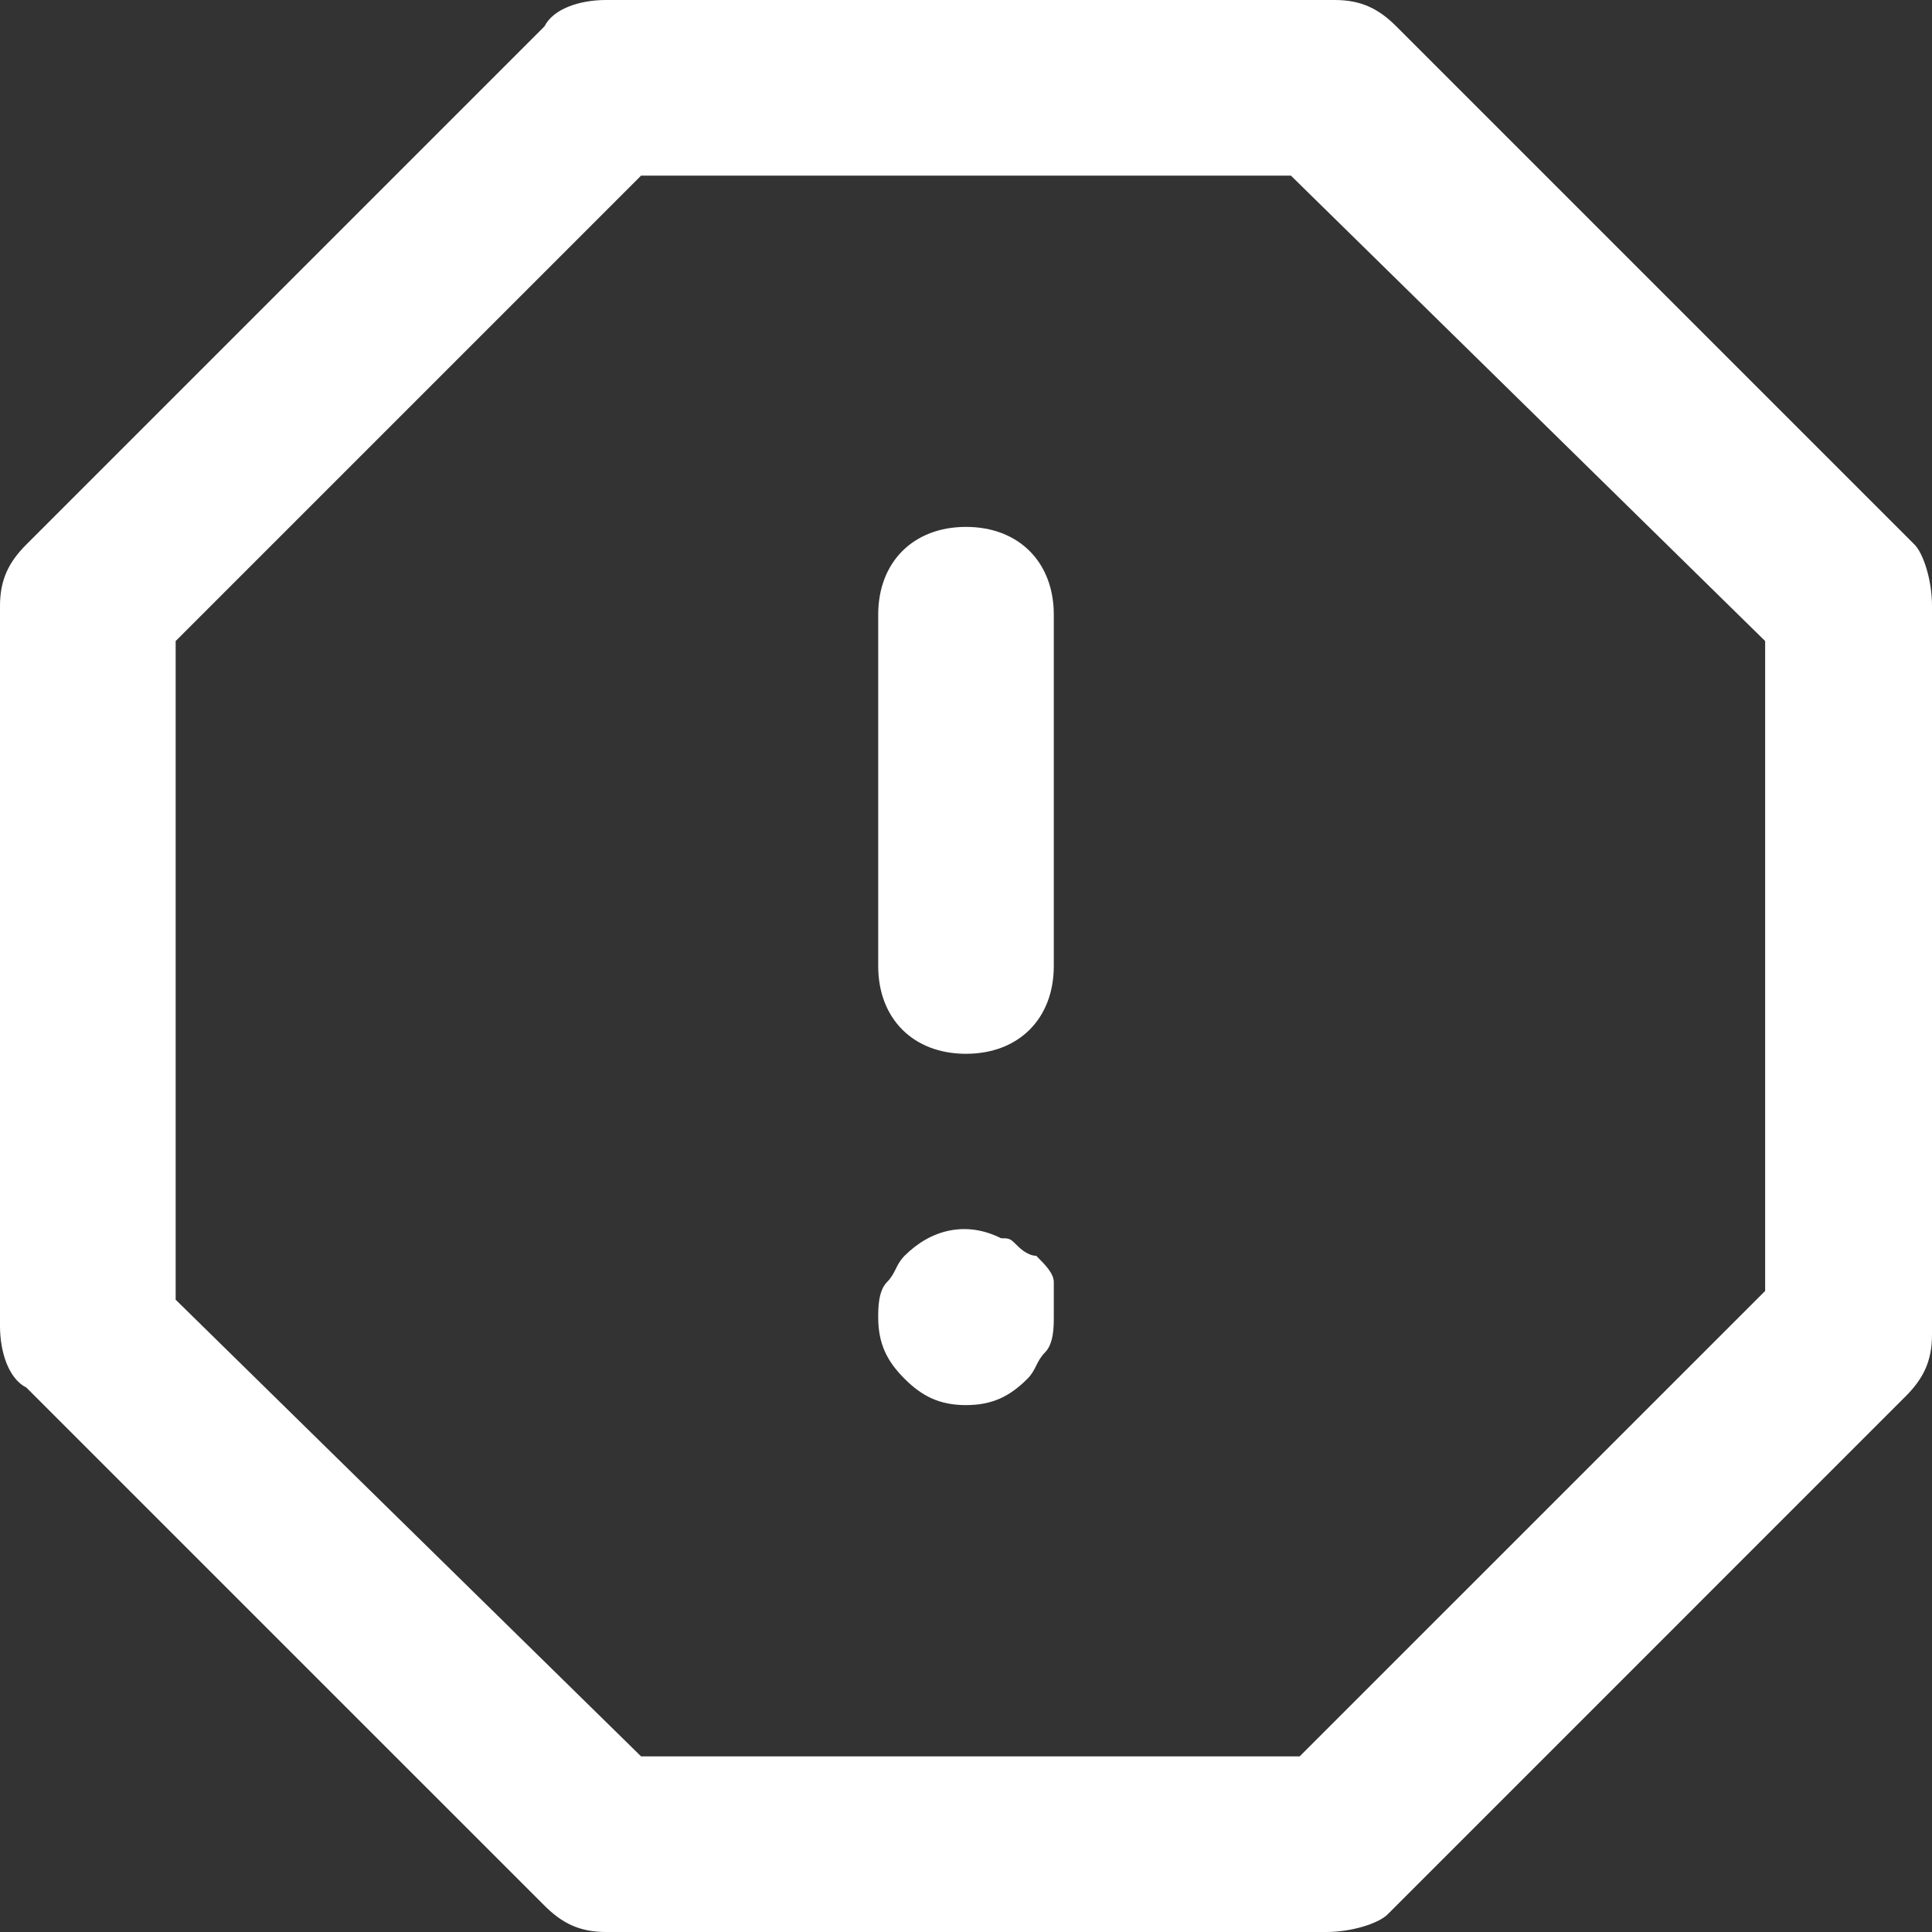 <svg width="36" height="36" viewBox="0 0 36 36" fill="none" xmlns="http://www.w3.org/2000/svg">
<rect x="0" y="0" width="36" height="36" fill="#333333" stroke="none"/>
<path d="M24.709 36H11.291C10.8 36 10.473 35.836 10.146 35.509L0.491 25.855C0.164 25.691 0 25.2 0 24.709V11.291C0 10.8 0.164 10.473 0.491 10.146L10.146 0.491C10.309 0.164 10.8 0 11.291 0H24.873C25.364 0 25.691 0.164 26.018 0.491L35.673 10.146C35.836 10.309 36 10.8 36 11.291V24.873C36 25.364 35.836 25.691 35.509 26.018L25.855 35.673C25.691 35.836 25.2 36 24.709 36ZM11.945 32.727H24.218L32.891 24.055V11.945L24.055 3.273H11.945L3.273 11.945V24.218L11.945 32.727Z" fill="white"/>
<path d="M18 19.636C17.018 19.636 16.364 18.982 16.364 18V11.454C16.364 10.473 17.018 9.818 18 9.818C18.982 9.818 19.636 10.473 19.636 11.454V18C19.636 18.982 18.982 19.636 18 19.636Z" fill="white"/>
<path d="M18 26.182C17.509 26.182 17.182 26.018 16.855 25.691C16.527 25.364 16.364 25.036 16.364 24.546C16.364 24.382 16.364 24.055 16.527 23.891C16.691 23.727 16.691 23.564 16.855 23.4C17.346 22.909 18 22.745 18.654 23.073C18.818 23.073 18.818 23.073 18.982 23.236C18.982 23.236 19.145 23.4 19.309 23.4C19.473 23.564 19.636 23.727 19.636 23.891C19.636 24.055 19.636 24.382 19.636 24.546C19.636 24.709 19.636 25.036 19.473 25.2C19.309 25.364 19.309 25.527 19.145 25.691C18.818 26.018 18.491 26.182 18 26.182Z" fill="white"/>
</svg>
